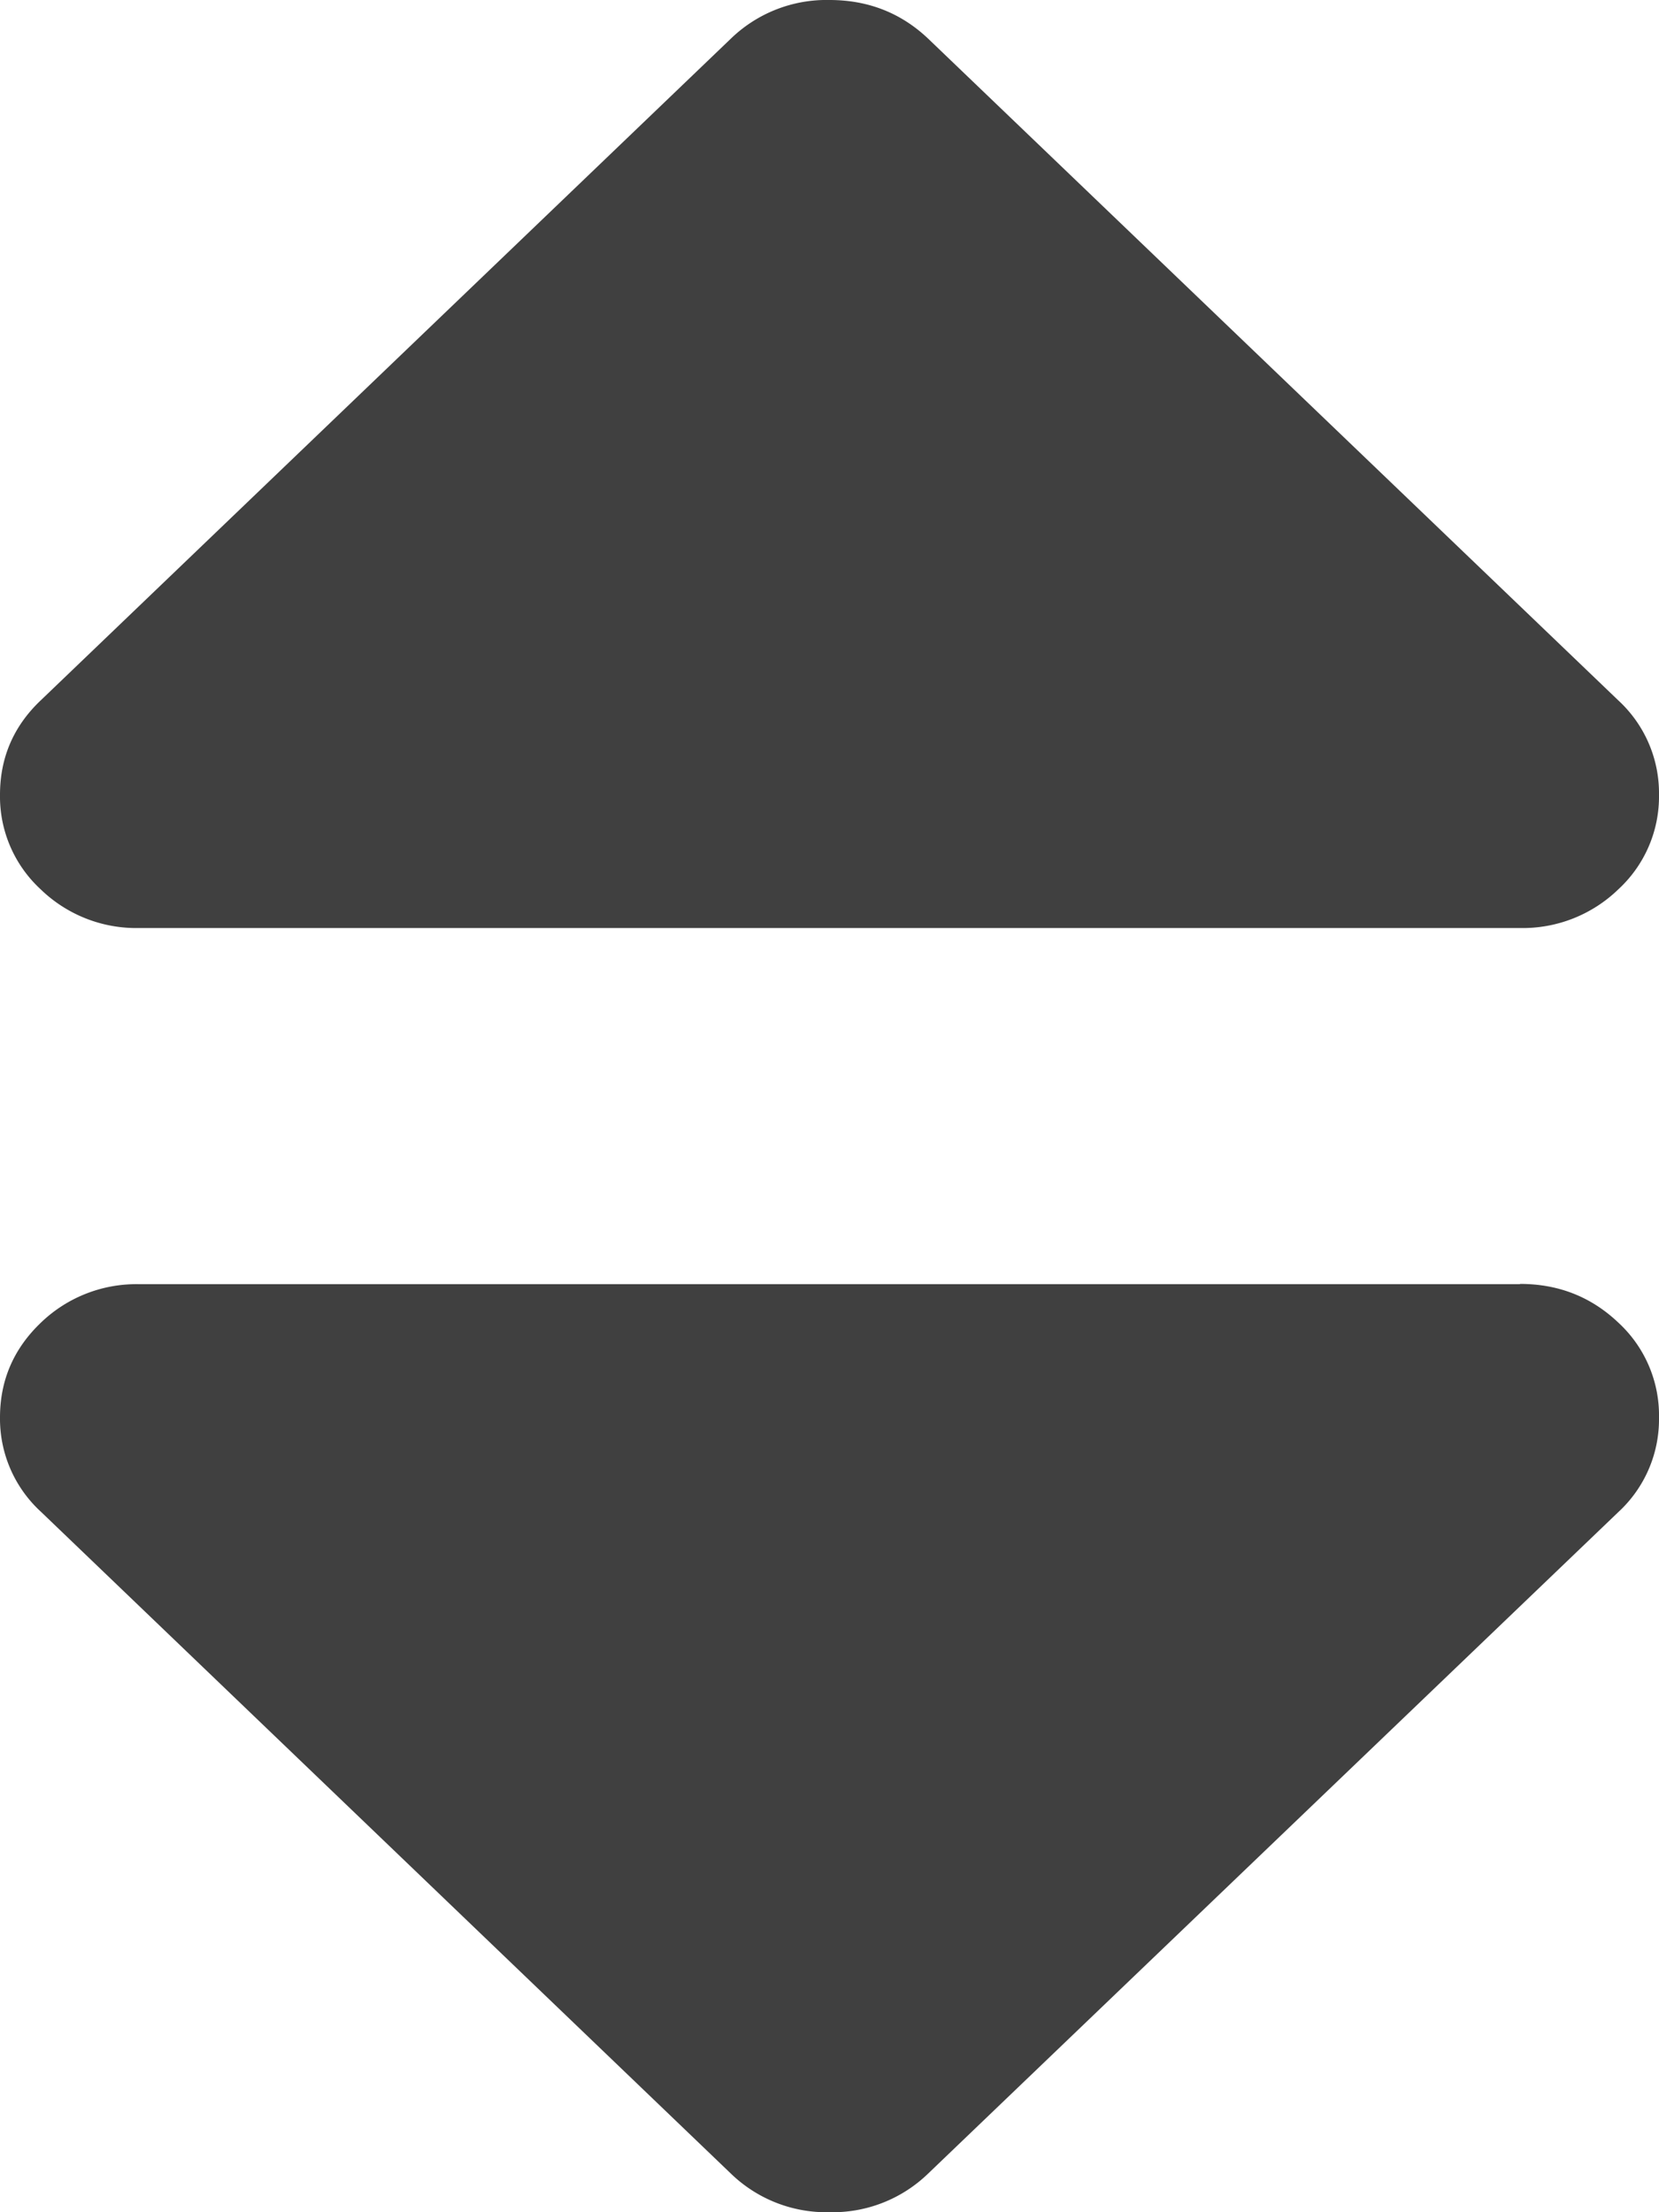 <svg xmlns="http://www.w3.org/2000/svg" width="6" height="8" viewBox="0 0 6 8">
    <path fill="#404040" fill-rule="evenodd" d="M5.497 4.643c.14 0 .258.047.356.14A.456.456 0 0 1 6 5.127a.456.456 0 0 1-.147.341L3.357 7.86A.497.497 0 0 1 3 8a.497.497 0 0 1-.357-.14L.147 5.466A.456.456 0 0 1 0 5.126c0-.134.049-.248.147-.342a.497.497 0 0 1 .356-.14h4.994zm.356-2.11A.456.456 0 0 1 6 2.874a.456.456 0 0 1-.147.342.497.497 0 0 1-.356.14H.503a.497.497 0 0 1-.356-.14A.456.456 0 0 1 0 2.874c0-.134.049-.248.147-.341L2.643.14A.497.497 0 0 1 3 0c.14 0 .259.047.357.14l2.496 2.393z"/>
</svg>
